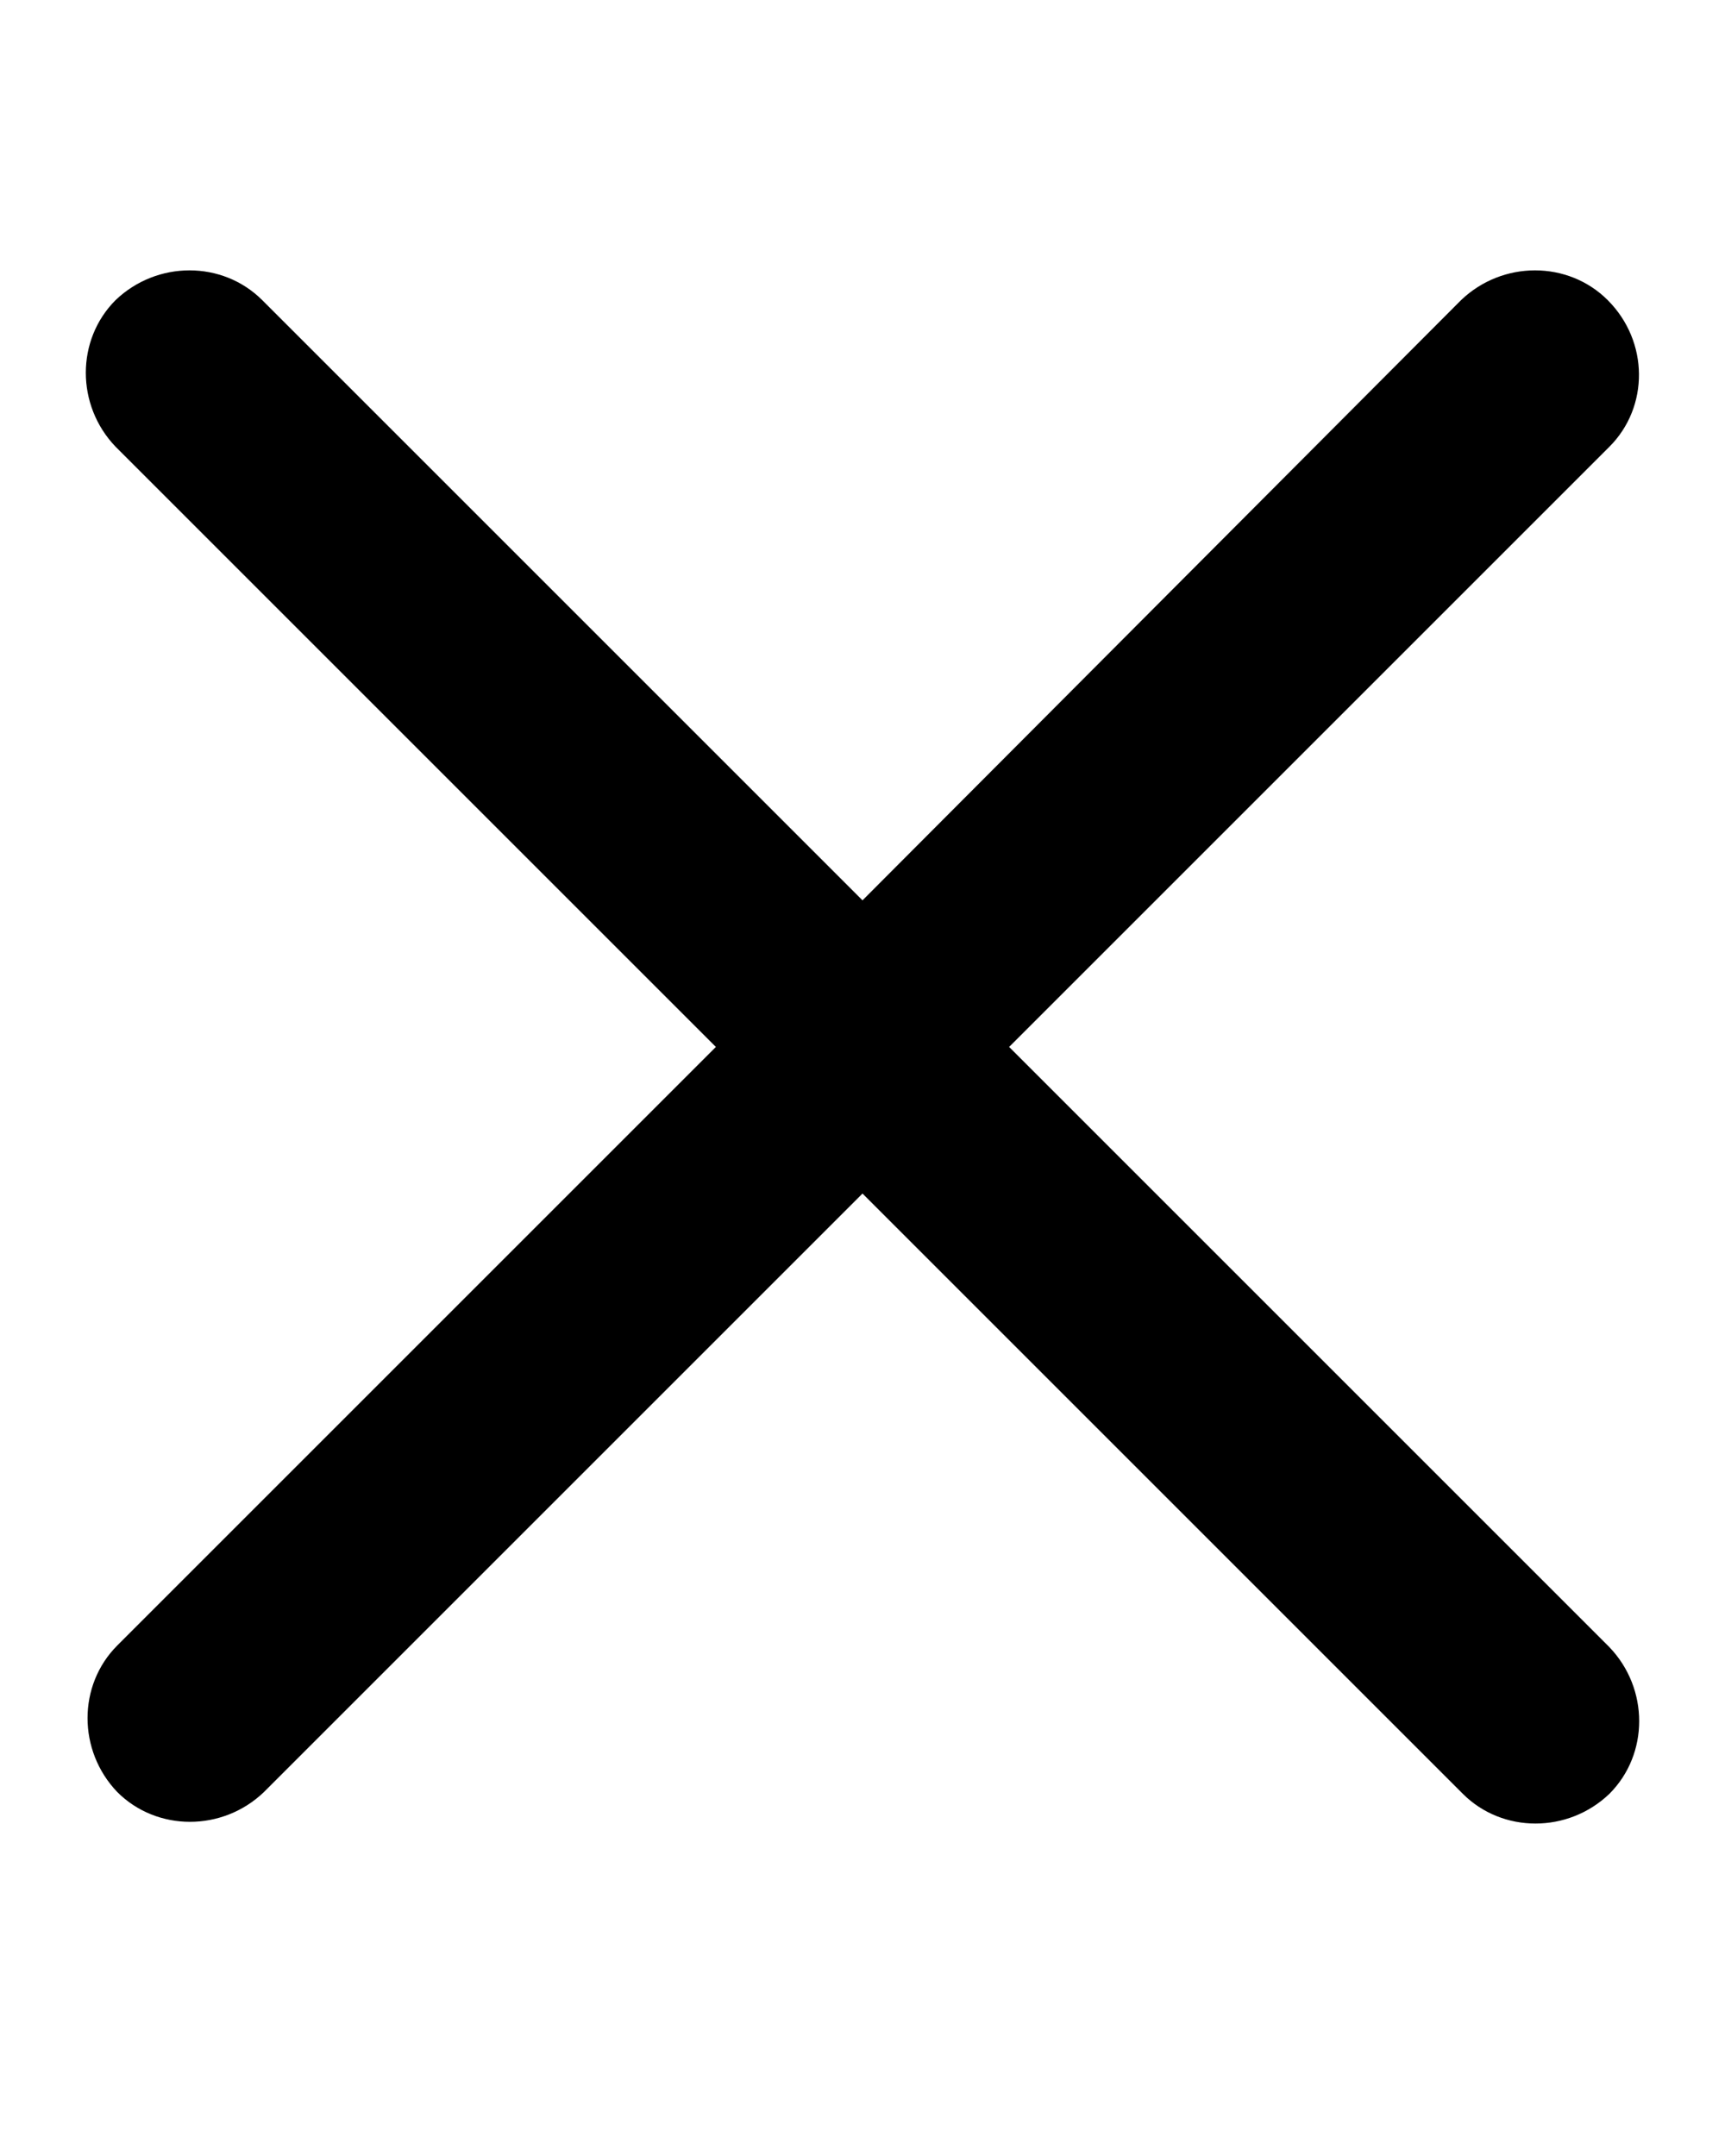 <?xml version="1.0" encoding="utf-8"?>
<!-- Generator: Adobe Illustrator 24.0.2, SVG Export Plug-In . SVG Version: 6.00 Build 0)  -->
<svg version="1.1" id="Layer_1" xmlns="http://www.w3.org/2000/svg" xmlns:xlink="http://www.w3.org/1999/xlink" x="0px" y="0px"
	 viewBox="0 0 100 125" style="enable-background:new 0 0 100 125;" xml:space="preserve">
<title>35</title>
<path d="M93.2,17.4c-2.3-2.3-6.1-2.3-8.5,0L50,52.2L15.2,17.4c-2.3-2.3-6.1-2.3-8.5,0c-2.3,2.3-2.3,6.1,0,8.5l34.8,34.8L6.8,95.4
	c-2.3,2.3-2.3,6.1,0,8.5c2.3,2.3,6.1,2.3,8.5,0L50,69.2l34.8,34.8c2.3,2.3,6.1,2.3,8.5,0c2.3-2.3,2.3-6.1,0-8.5L58.5,60.7l34.8-34.8
	C95.6,23.6,95.6,19.8,93.2,17.4C93.2,17.4,93.2,17.4,93.2,17.4z"/>
</svg>
